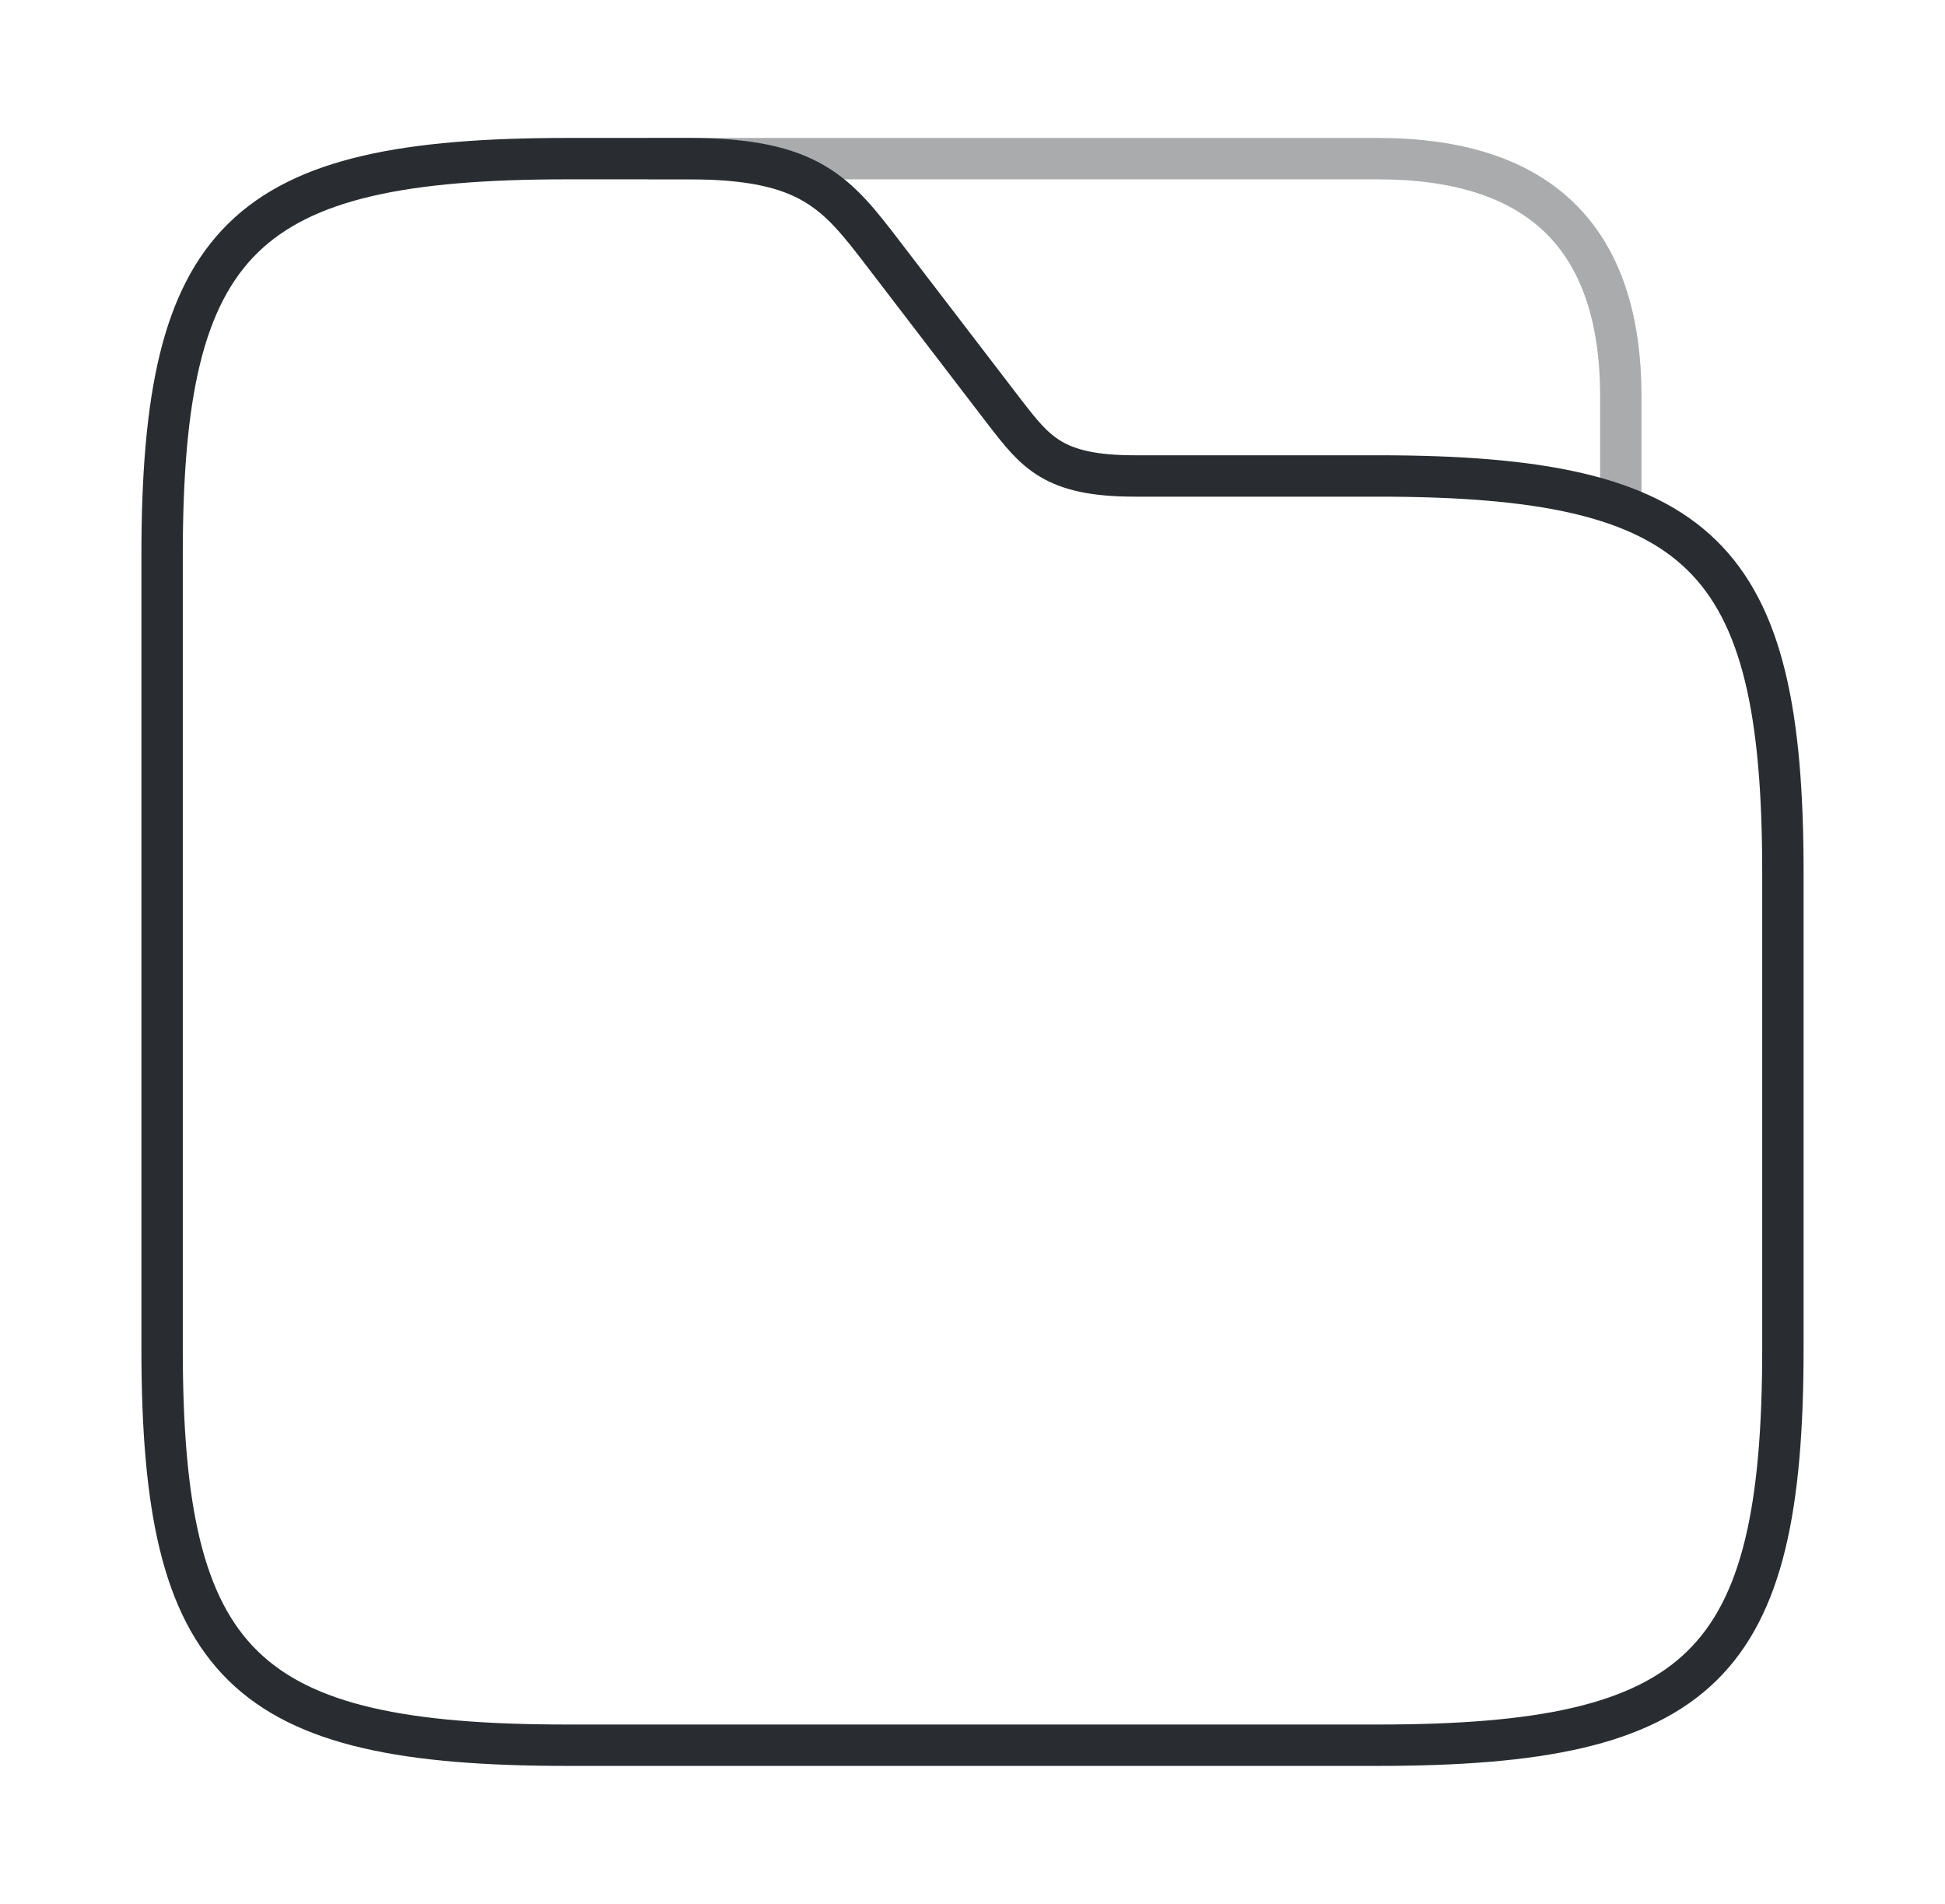 <svg width="47" height="46" viewBox="0 0 47 46" fill="none" xmlns="http://www.w3.org/2000/svg">
<path d="M43.083 21.083V32.583C43.083 40.25 41.125 42.167 33.291 42.167H13.708C5.875 42.167 3.917 40.25 3.917 32.583V13.417C3.917 5.75 5.875 3.833 13.708 3.833H16.646C19.583 3.833 20.229 4.677 21.346 6.133L24.283 9.967C25.027 10.925 25.458 11.5 27.416 11.5H33.291C41.125 11.5 43.083 13.417 43.083 21.083Z" stroke="#292D32" strokeWidth="1.5" strokeMiterlimit="10"/>
<path opacity="0.4" d="M15.666 3.833H33.291C37.208 3.833 39.166 5.75 39.166 9.583V12.228" stroke="#292D32" strokeWidth="1.5" strokeMiterlimit="10" strokeLinecap="round" strokeLinejoin="round"/>
</svg>
